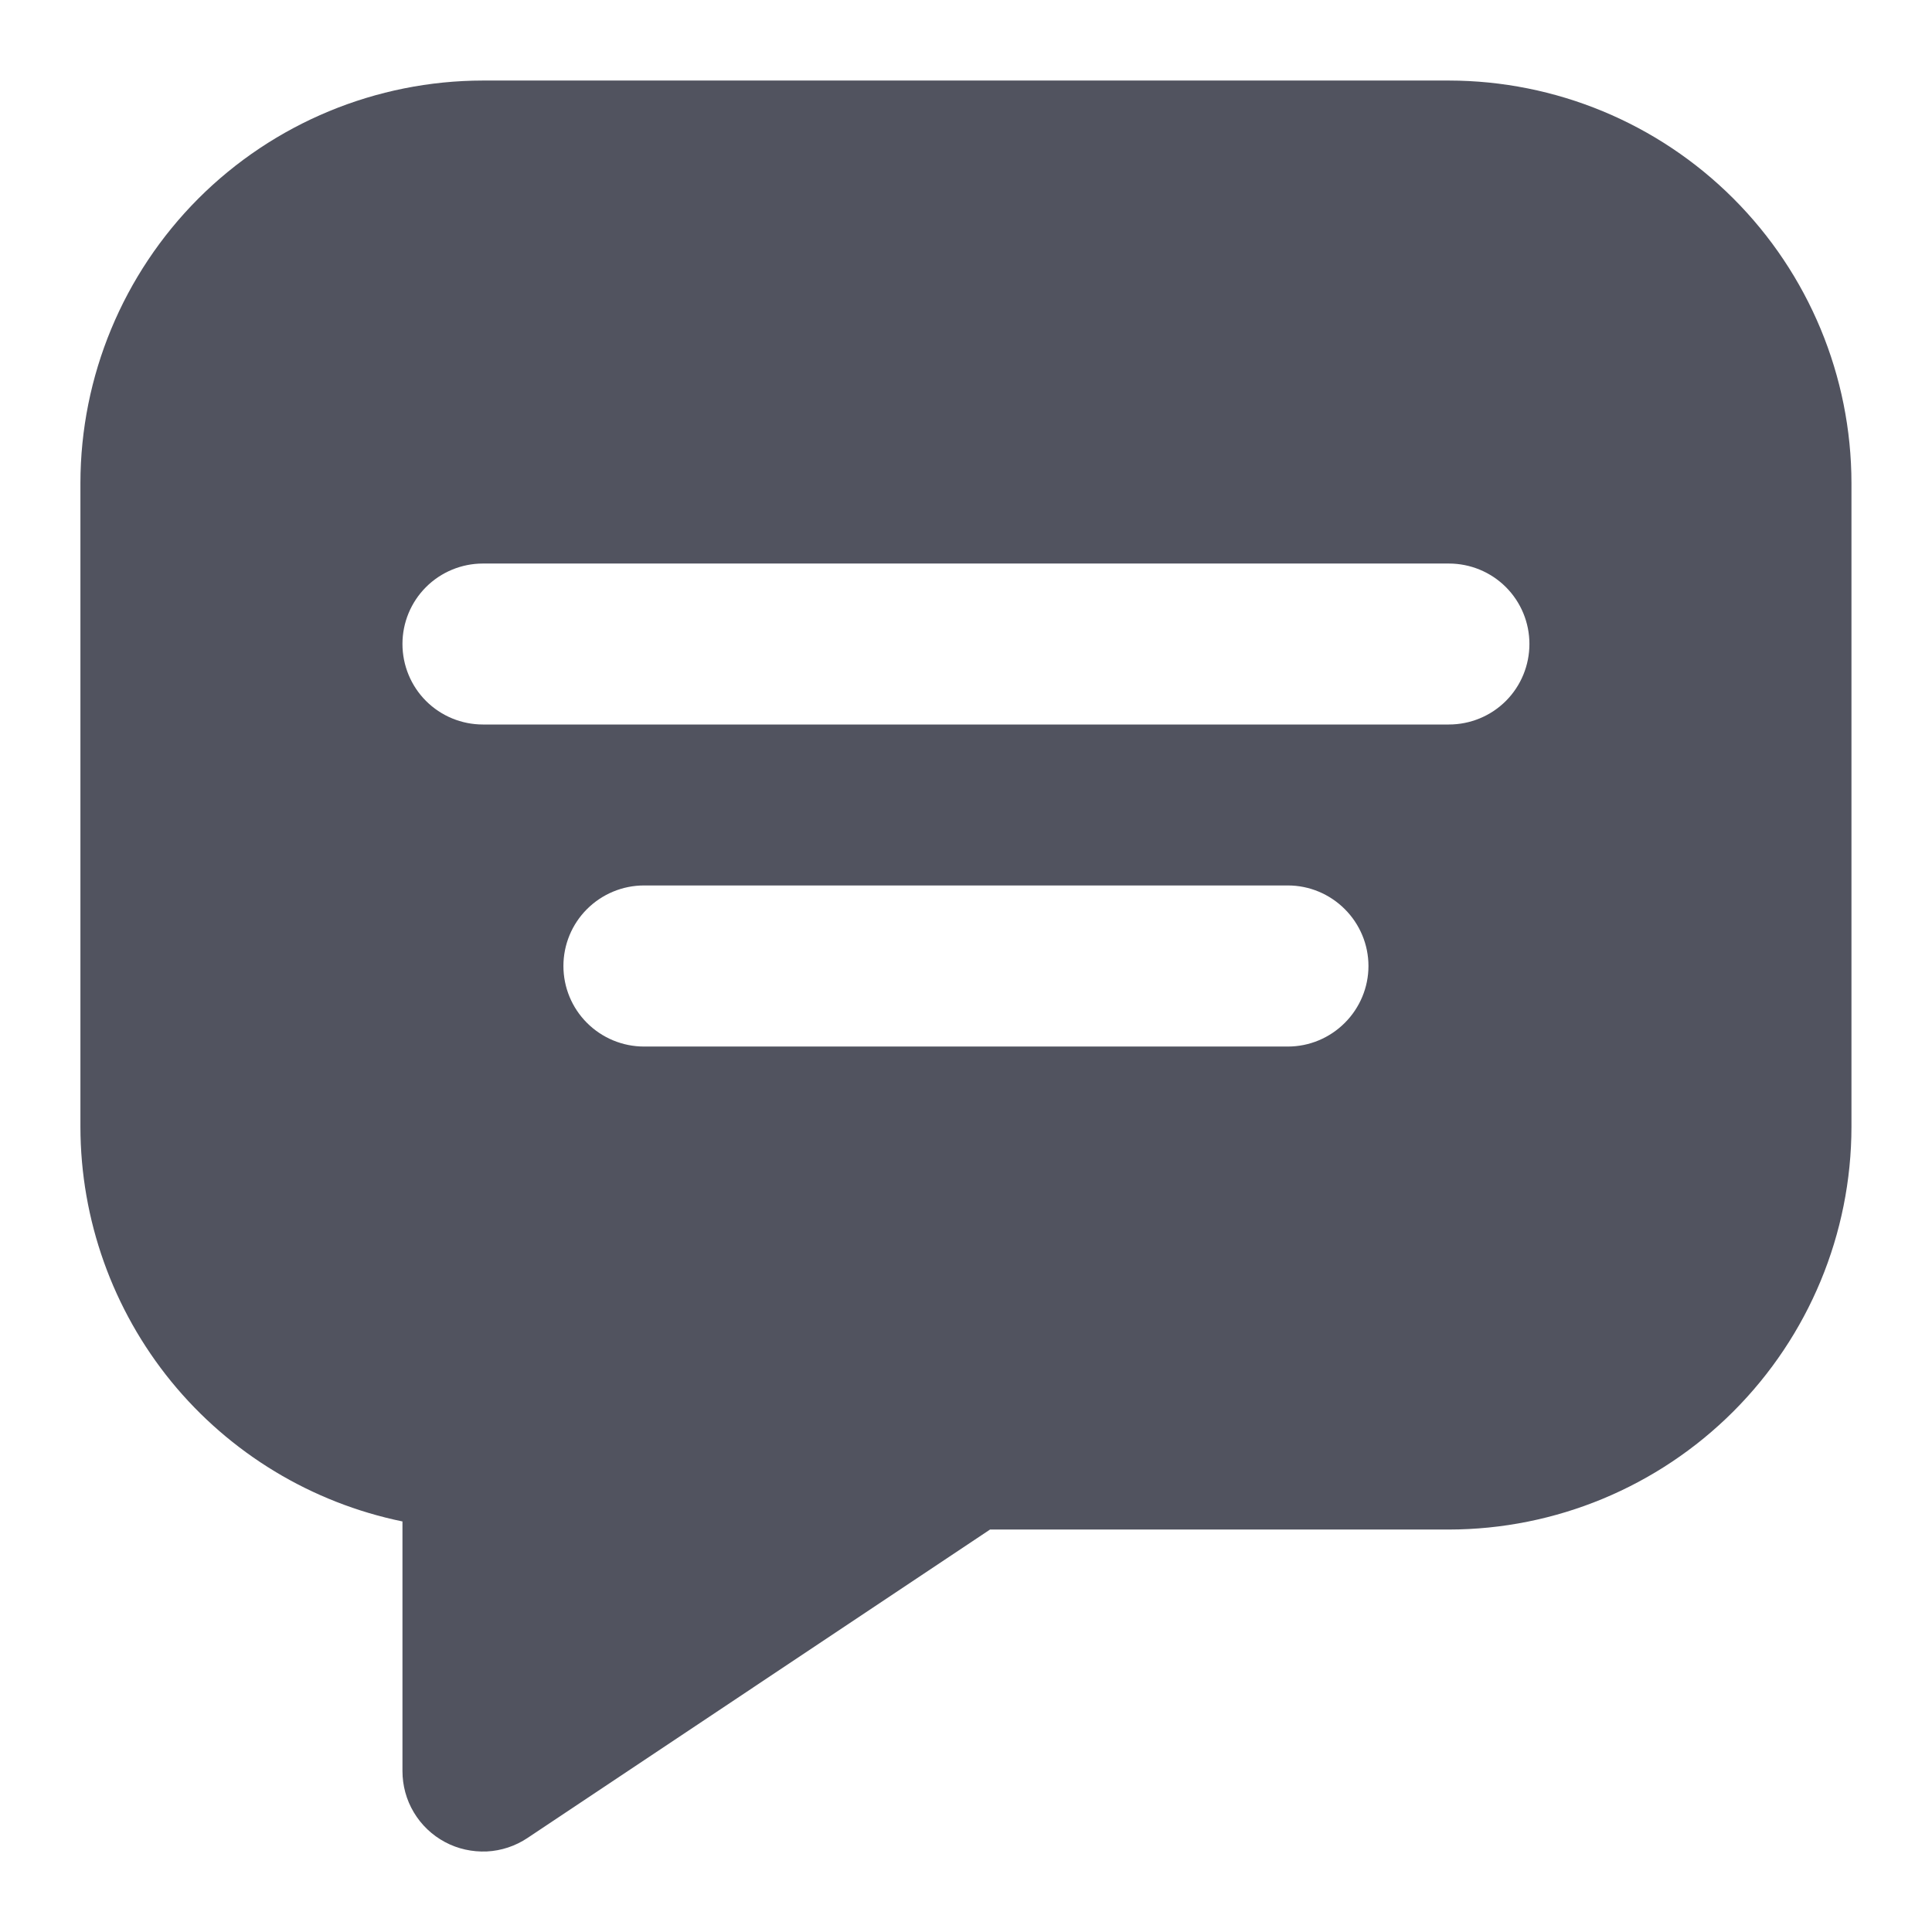 <svg width="16" height="16" viewBox="0 0 16 16" fill="none" xmlns="http://www.w3.org/2000/svg">
<g clip-path="url(#clip0_2104_50333)">
<path d="M11.999 0.667H3.999C3.116 0.668 2.268 1.019 1.643 1.644C1.019 2.269 0.667 3.116 0.666 4V9.333C0.667 10.101 0.933 10.846 1.418 11.441C1.904 12.036 2.58 12.445 3.333 12.6V14.667C3.333 14.787 3.365 14.906 3.427 15.009C3.489 15.113 3.578 15.198 3.685 15.255C3.791 15.312 3.911 15.338 4.032 15.333C4.152 15.327 4.269 15.288 4.369 15.221L8.199 12.667H11.999C12.883 12.666 13.73 12.314 14.355 11.689C14.98 11.064 15.332 10.217 15.333 9.333V4C15.332 3.116 14.98 2.269 14.355 1.644C13.73 1.019 12.883 0.668 11.999 0.667ZM10.666 8.667H5.333C5.156 8.667 4.986 8.596 4.861 8.471C4.736 8.346 4.666 8.177 4.666 8C4.666 7.823 4.736 7.654 4.861 7.529C4.986 7.404 5.156 7.333 5.333 7.333H10.666C10.843 7.333 11.012 7.404 11.137 7.529C11.262 7.654 11.333 7.823 11.333 8C11.333 8.177 11.262 8.346 11.137 8.471C11.012 8.596 10.843 8.667 10.666 8.667ZM11.999 6H3.999C3.823 6 3.653 5.93 3.528 5.805C3.403 5.68 3.333 5.51 3.333 5.333C3.333 5.156 3.403 4.987 3.528 4.862C3.653 4.737 3.823 4.667 3.999 4.667H11.999C12.176 4.667 12.346 4.737 12.471 4.862C12.596 4.987 12.666 5.156 12.666 5.333C12.666 5.51 12.596 5.68 12.471 5.805C12.346 5.93 12.176 6 11.999 6Z" fill="#51535F"/>
</g>
<defs>
<clipPath id="clip0_2104_50333">
<rect width="16" height="16" fill="white"/>
</clipPath>
</defs>
</svg>
